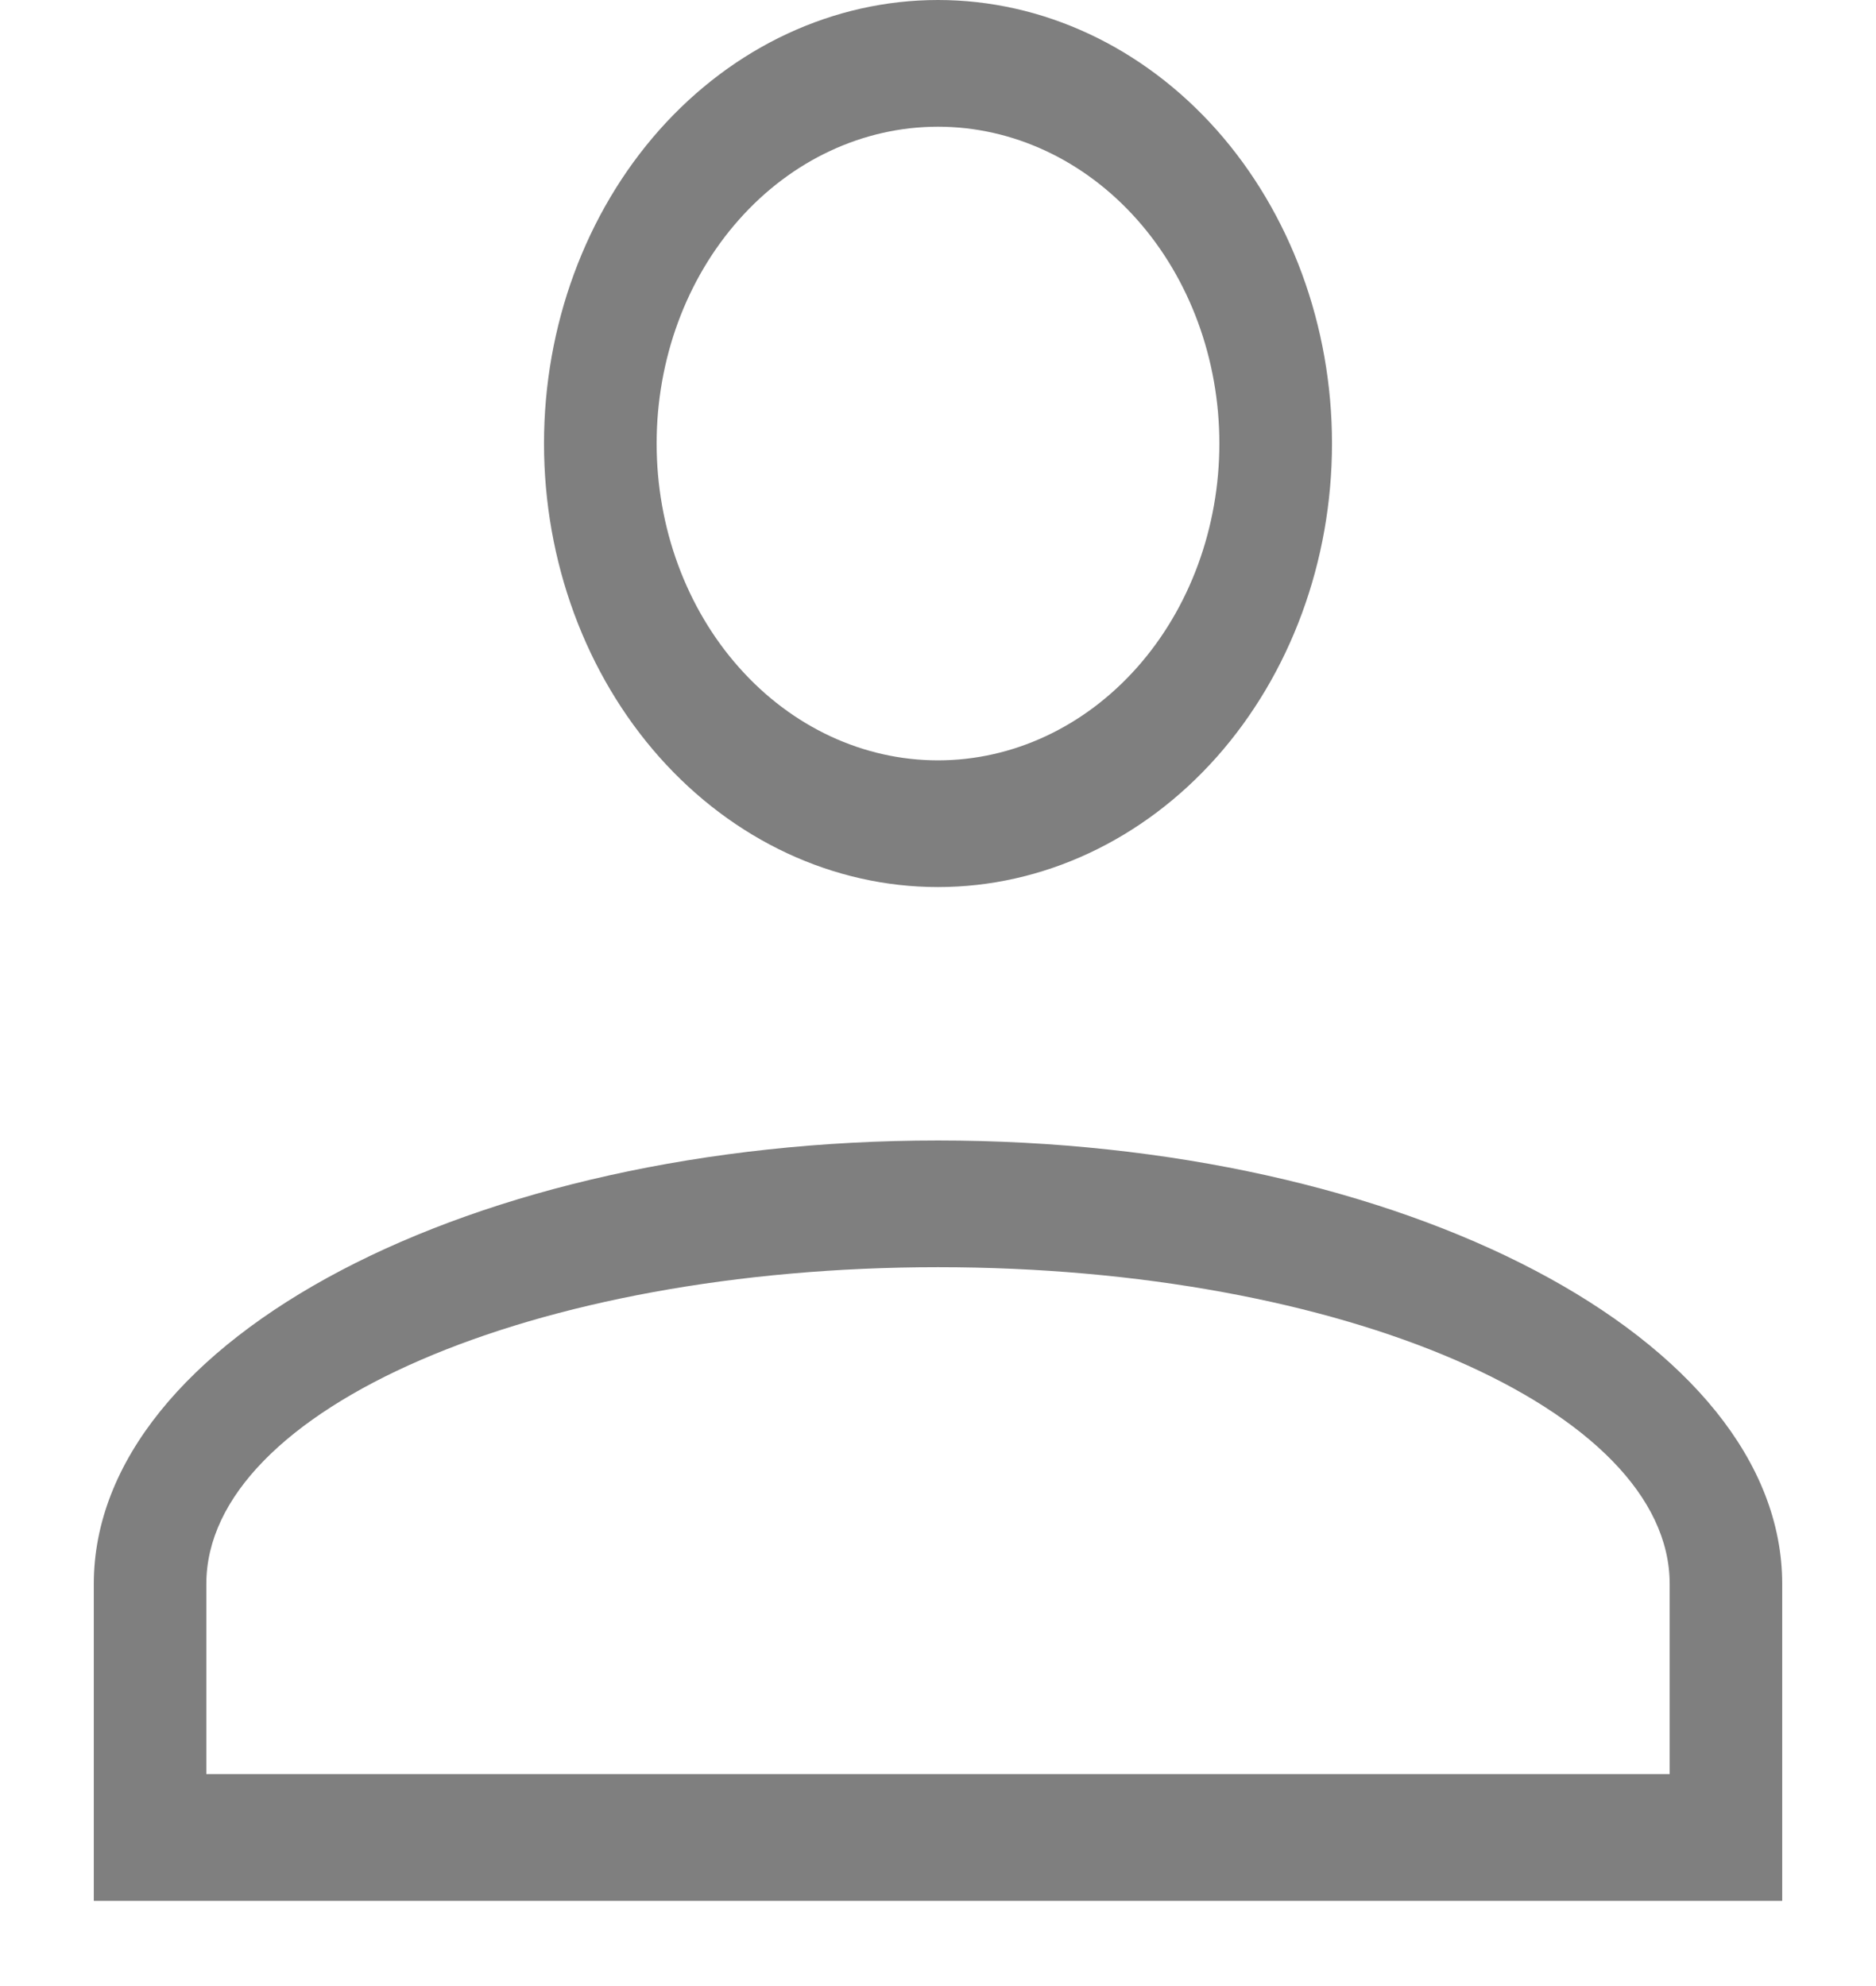 <svg width="17" height="18" viewBox="0 0 17 20" fill="none" xmlns="http://www.w3.org/2000/svg">
<path d="M8.5 11.485C13.194 11.485 17 13.485 17 15.951V19.142H0V15.951C0 13.485 3.806 11.485 8.5 11.485ZM15.867 15.951C15.867 14.19 12.569 12.761 8.5 12.761C4.431 12.761 1.133 14.19 1.133 15.951V17.866H15.867V15.951ZM8.5 0C9.552 0 10.561 0.471 11.305 1.308C12.049 2.146 12.467 3.282 12.467 4.466C12.467 5.651 12.049 6.787 11.305 7.625C10.561 8.462 9.552 8.933 8.5 8.933C7.448 8.933 6.439 8.462 5.695 7.625C4.951 6.787 4.533 5.651 4.533 4.466C4.533 3.282 4.951 2.146 5.695 1.308C6.439 0.471 7.448 0 8.5 0ZM8.5 1.276C7.749 1.276 7.028 1.612 6.497 2.211C5.965 2.809 5.667 3.62 5.667 4.466C5.667 5.312 5.965 6.124 6.497 6.722C7.028 7.321 7.749 7.657 8.5 7.657C9.251 7.657 9.972 7.321 10.504 6.722C11.035 6.124 11.333 5.312 11.333 4.466C11.333 3.62 11.035 2.809 10.504 2.211C9.972 1.612 9.251 1.276 8.5 1.276V1.276Z" fill="black" fill-opacity="0.5"/>
</svg>
